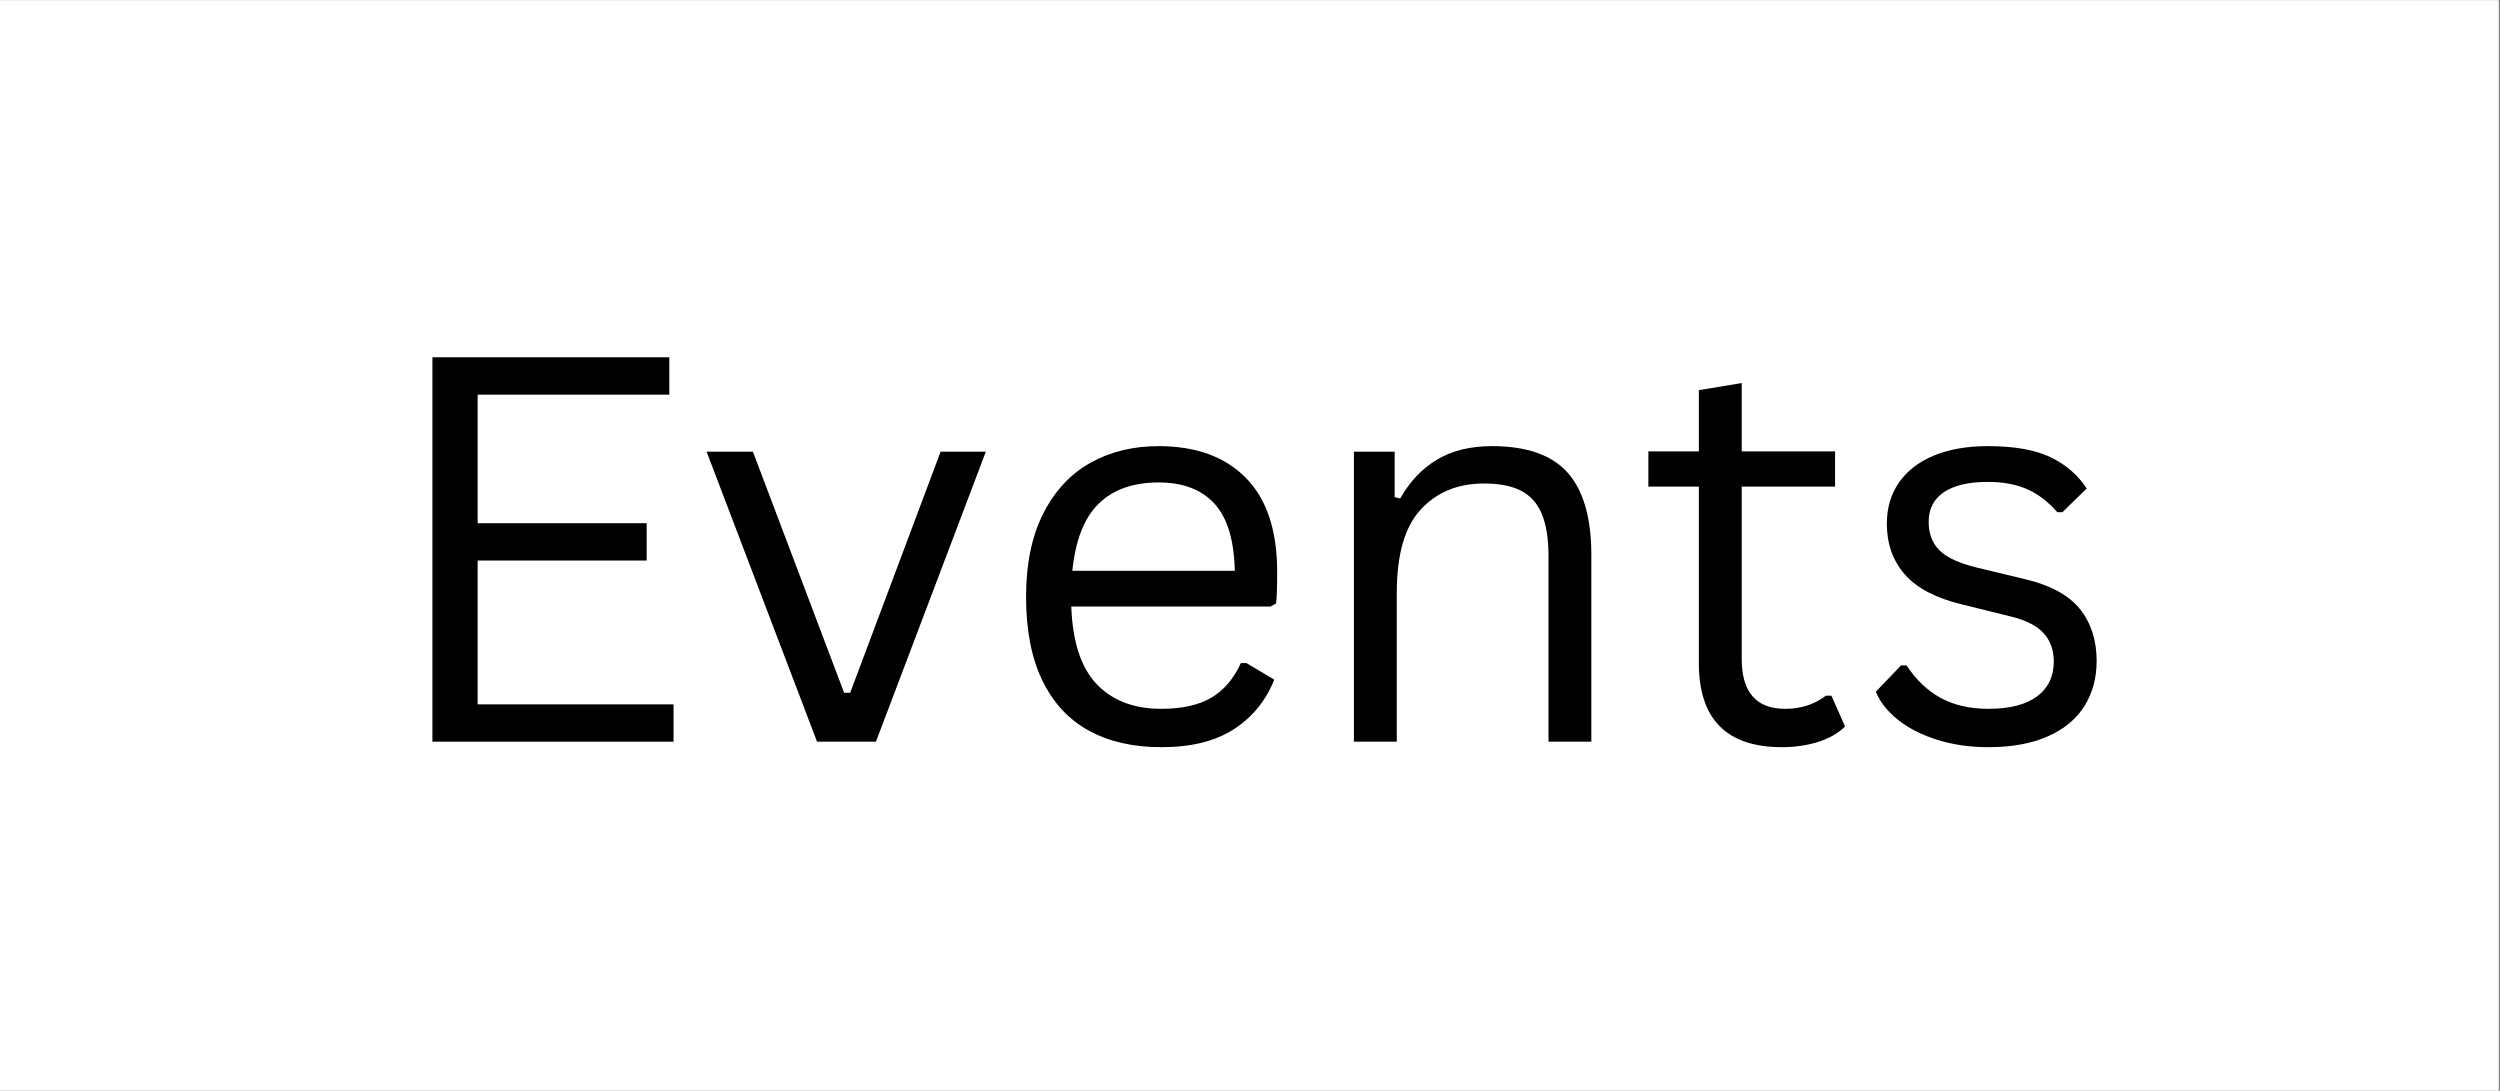 <svg xmlns="http://www.w3.org/2000/svg" xmlns:xlink="http://www.w3.org/1999/xlink" width="1146" zoomAndPan="magnify" viewBox="0 0 859.5 375" height="500" preserveAspectRatio="xMidYMid meet" version="1.0"><rect x="0" y="0" width="859.5" height="375" fill="#808080" stroke="none"/><defs><g/><clipPath id="131afb2cae"><path d="M 0 0.109 L 859 0.109 L 859 374.891 L 0 374.891 Z M 0 0.109 " clip-rule="nonzero"/></clipPath></defs><g clip-path="url(#131afb2cae)"><path fill="#ffffff" d="M 0 0.109 L 859 0.109 L 859 374.891 L 0 374.891 Z M 0 0.109 " fill-opacity="1" fill-rule="nonzero"/><path fill="#ffffff" d="M 0 0.109 L 859 0.109 L 859 374.891 L 0 374.891 Z M 0 0.109 " fill-opacity="1" fill-rule="nonzero"/></g><g fill="#000000" fill-opacity="1"><g transform="translate(128.684, 254.991)"><g><path d="M 35.531 -62.281 L 35.531 -12.828 L 102.875 -12.828 L 102.875 0 L 19.984 0 L 19.984 -132.156 L 101.422 -132.156 L 101.422 -119.312 L 35.531 -119.312 L 35.531 -75.109 L 93.641 -75.109 L 93.641 -62.281 Z M 35.531 -62.281 "/></g></g></g><g fill="#000000" fill-opacity="1"><g transform="translate(238.055, 254.991)"><g><path d="M 63.094 0 L 42.844 0 L 4.875 -99.703 L 20.797 -99.703 L 52.156 -16.812 L 54.234 -16.812 L 85.328 -99.703 L 100.875 -99.703 Z M 63.094 0 "/></g></g></g><g fill="#000000" fill-opacity="1"><g transform="translate(341.822, 254.991)"><g><path d="M 95 -46.469 L 26.484 -46.469 C 26.91 -34.352 29.816 -25.461 35.203 -19.797 C 40.598 -14.129 48 -11.297 57.406 -11.297 C 64.508 -11.297 70.227 -12.562 74.562 -15.094 C 78.906 -17.625 82.312 -21.602 84.781 -27.031 L 86.688 -27.031 L 96.266 -21.328 C 93.379 -14.098 88.754 -8.422 82.391 -4.297 C 76.035 -0.172 67.707 1.891 57.406 1.891 C 47.758 1.891 39.469 -0.004 32.531 -3.797 C 25.602 -7.586 20.27 -13.336 16.531 -21.047 C 12.801 -28.766 10.938 -38.352 10.938 -49.812 C 10.938 -61.133 12.91 -70.68 16.859 -78.453 C 20.805 -86.234 26.195 -92.035 33.031 -95.859 C 39.875 -99.691 47.695 -101.609 56.5 -101.609 C 69.27 -101.609 79.238 -98.004 86.406 -90.797 C 93.582 -83.598 97.203 -72.914 97.266 -58.75 C 97.266 -53.207 97.145 -49.473 96.906 -47.547 Z M 82.703 -58.75 C 82.461 -69.363 80.113 -77.078 75.656 -81.891 C 71.195 -86.711 64.812 -89.125 56.5 -89.125 C 47.758 -89.125 40.898 -86.695 35.922 -81.844 C 30.953 -77 27.926 -69.301 26.844 -58.75 Z M 82.703 -58.75 "/></g></g><g transform="translate(448.12, 254.991)"><g><path d="M 17.359 0 L 17.359 -99.703 L 31.359 -99.703 L 31.359 -84.062 L 33.266 -83.609 C 36.578 -89.453 40.805 -93.91 45.953 -96.984 C 51.109 -100.066 57.395 -101.609 64.812 -101.609 C 76.801 -101.609 85.492 -98.547 90.891 -92.422 C 96.285 -86.305 98.984 -76.891 98.984 -64.172 L 98.984 0 L 84.25 0 L 84.25 -63.812 C 84.25 -69.844 83.477 -74.68 81.938 -78.328 C 80.406 -81.973 78.023 -84.625 74.797 -86.281 C 71.578 -87.938 67.344 -88.766 62.094 -88.766 C 53.113 -88.766 45.867 -85.797 40.359 -79.859 C 34.848 -73.922 32.094 -64.352 32.094 -51.156 L 32.094 0 Z M 17.359 0 "/></g></g></g><g fill="#000000" fill-opacity="1"><g transform="translate(562.192, 254.991)"><g><path d="M 67.438 -15.812 L 72.141 -5.25 C 69.785 -2.895 66.691 -1.117 62.859 0.078 C 59.035 1.285 54.895 1.891 50.438 1.891 C 31.395 1.891 21.875 -7.75 21.875 -27.031 L 21.875 -87.688 L 4.516 -87.688 L 4.516 -99.797 L 21.875 -99.797 L 21.875 -120.859 L 36.609 -123.297 L 36.609 -99.797 L 68.703 -99.797 L 68.703 -87.688 L 36.609 -87.688 L 36.609 -28.469 C 36.609 -17.02 41.582 -11.297 51.531 -11.297 C 56.945 -11.297 61.613 -12.801 65.531 -15.812 Z M 67.438 -15.812 "/></g></g><g transform="translate(638.119, 254.991)"><g><path d="M 45.469 1.891 C 39.195 1.891 33.395 1.062 28.062 -0.594 C 22.727 -2.25 18.223 -4.52 14.547 -7.406 C 10.879 -10.301 8.289 -13.555 6.781 -17.172 L 15.453 -26.219 L 17.359 -26.219 C 20.609 -21.27 24.52 -17.547 29.094 -15.047 C 33.676 -12.547 39.133 -11.297 45.469 -11.297 C 52.82 -11.297 58.41 -12.727 62.234 -15.594 C 66.055 -18.457 67.969 -22.445 67.969 -27.562 C 67.969 -31.488 66.805 -34.727 64.484 -37.281 C 62.172 -39.844 58.422 -41.758 53.234 -43.031 L 36.422 -47.188 C 27.441 -49.352 20.891 -52.785 16.766 -57.484 C 12.641 -62.191 10.578 -68.008 10.578 -74.938 C 10.578 -80.363 11.961 -85.078 14.734 -89.078 C 17.504 -93.086 21.492 -96.176 26.703 -98.344 C 31.922 -100.52 38.113 -101.609 45.281 -101.609 C 54.445 -101.609 61.664 -100.328 66.938 -97.766 C 72.207 -95.203 76.32 -91.629 79.281 -87.047 L 70.953 -78.906 L 69.156 -78.906 C 65.957 -82.582 62.473 -85.234 58.703 -86.859 C 54.941 -88.492 50.469 -89.312 45.281 -89.312 C 38.719 -89.312 33.688 -88.133 30.188 -85.781 C 26.695 -83.426 24.953 -80.02 24.953 -75.562 C 24.953 -71.531 26.188 -68.273 28.656 -65.797 C 31.125 -63.328 35.43 -61.344 41.578 -59.844 L 58.125 -55.859 C 66.801 -53.816 73.066 -50.41 76.922 -45.641 C 80.773 -40.879 82.703 -34.914 82.703 -27.75 C 82.703 -21.906 81.316 -16.754 78.547 -12.297 C 75.773 -7.836 71.586 -4.359 65.984 -1.859 C 60.379 0.641 53.539 1.891 45.469 1.891 Z M 45.469 1.891 "/></g></g></g></svg>